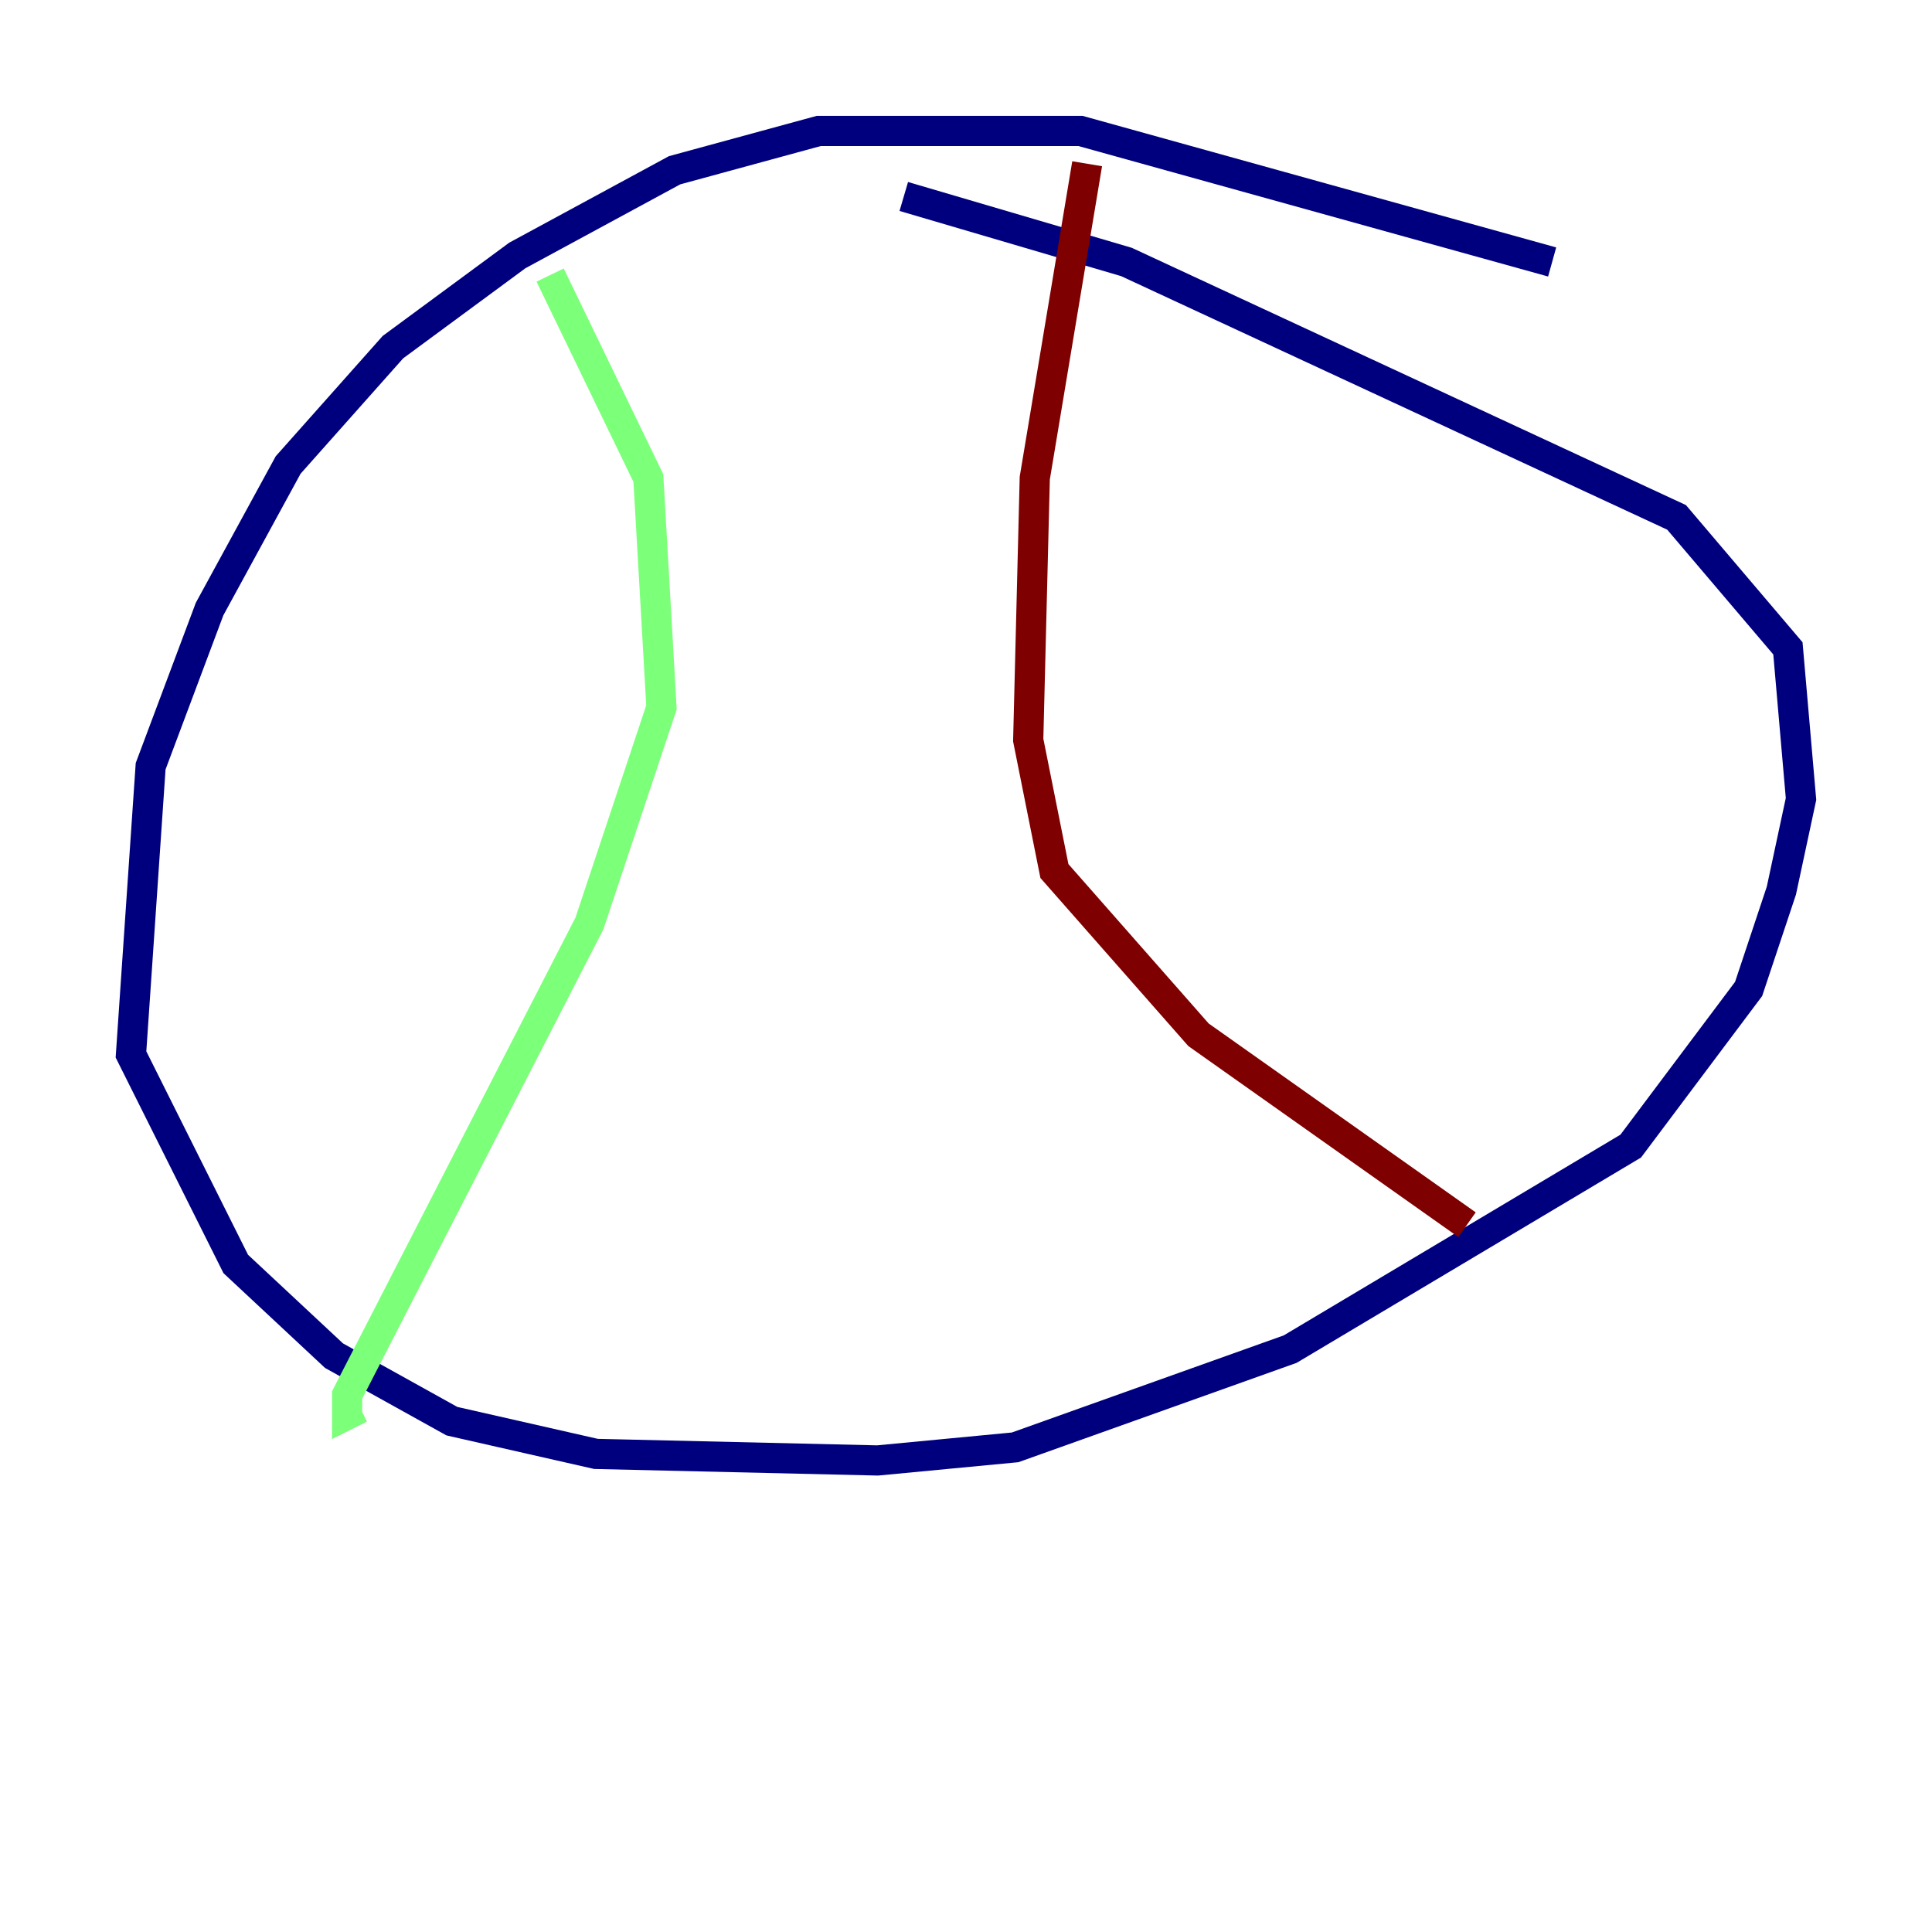 <?xml version="1.0" encoding="utf-8" ?>
<svg baseProfile="tiny" height="128" version="1.2" viewBox="0,0,128,128" width="128" xmlns="http://www.w3.org/2000/svg" xmlns:ev="http://www.w3.org/2001/xml-events" xmlns:xlink="http://www.w3.org/1999/xlink"><defs /><polyline fill="none" points="102.834,17.356 71.593,8.678 54.237,8.678 44.691,11.281 34.278,16.922 26.034,22.997 19.091,30.807 13.885,40.352 9.98,50.766 8.678,69.858 15.62,83.742 22.129,89.817 29.939,94.156 39.485,96.325 58.142,96.759 67.254,95.891 85.478,89.383 108.041,75.932 115.851,65.519 118.02,59.01 119.322,52.936 118.454,42.956 111.078,34.278 74.63,17.356 59.878,13.017" stroke="#00007f" stroke-width="2" /><polyline fill="none" points="36.447,18.224 42.956,31.675 43.824,46.861 39.051,61.18 22.997,92.42 22.997,93.722 23.864,93.288" stroke="#7cff79" stroke-width="2" /><polyline fill="none" points="72.027,10.848 68.556,31.675 68.122,49.031 69.858,57.709 79.403,68.556 97.193,81.139" stroke="#7f0000" stroke-width="2" /></svg>